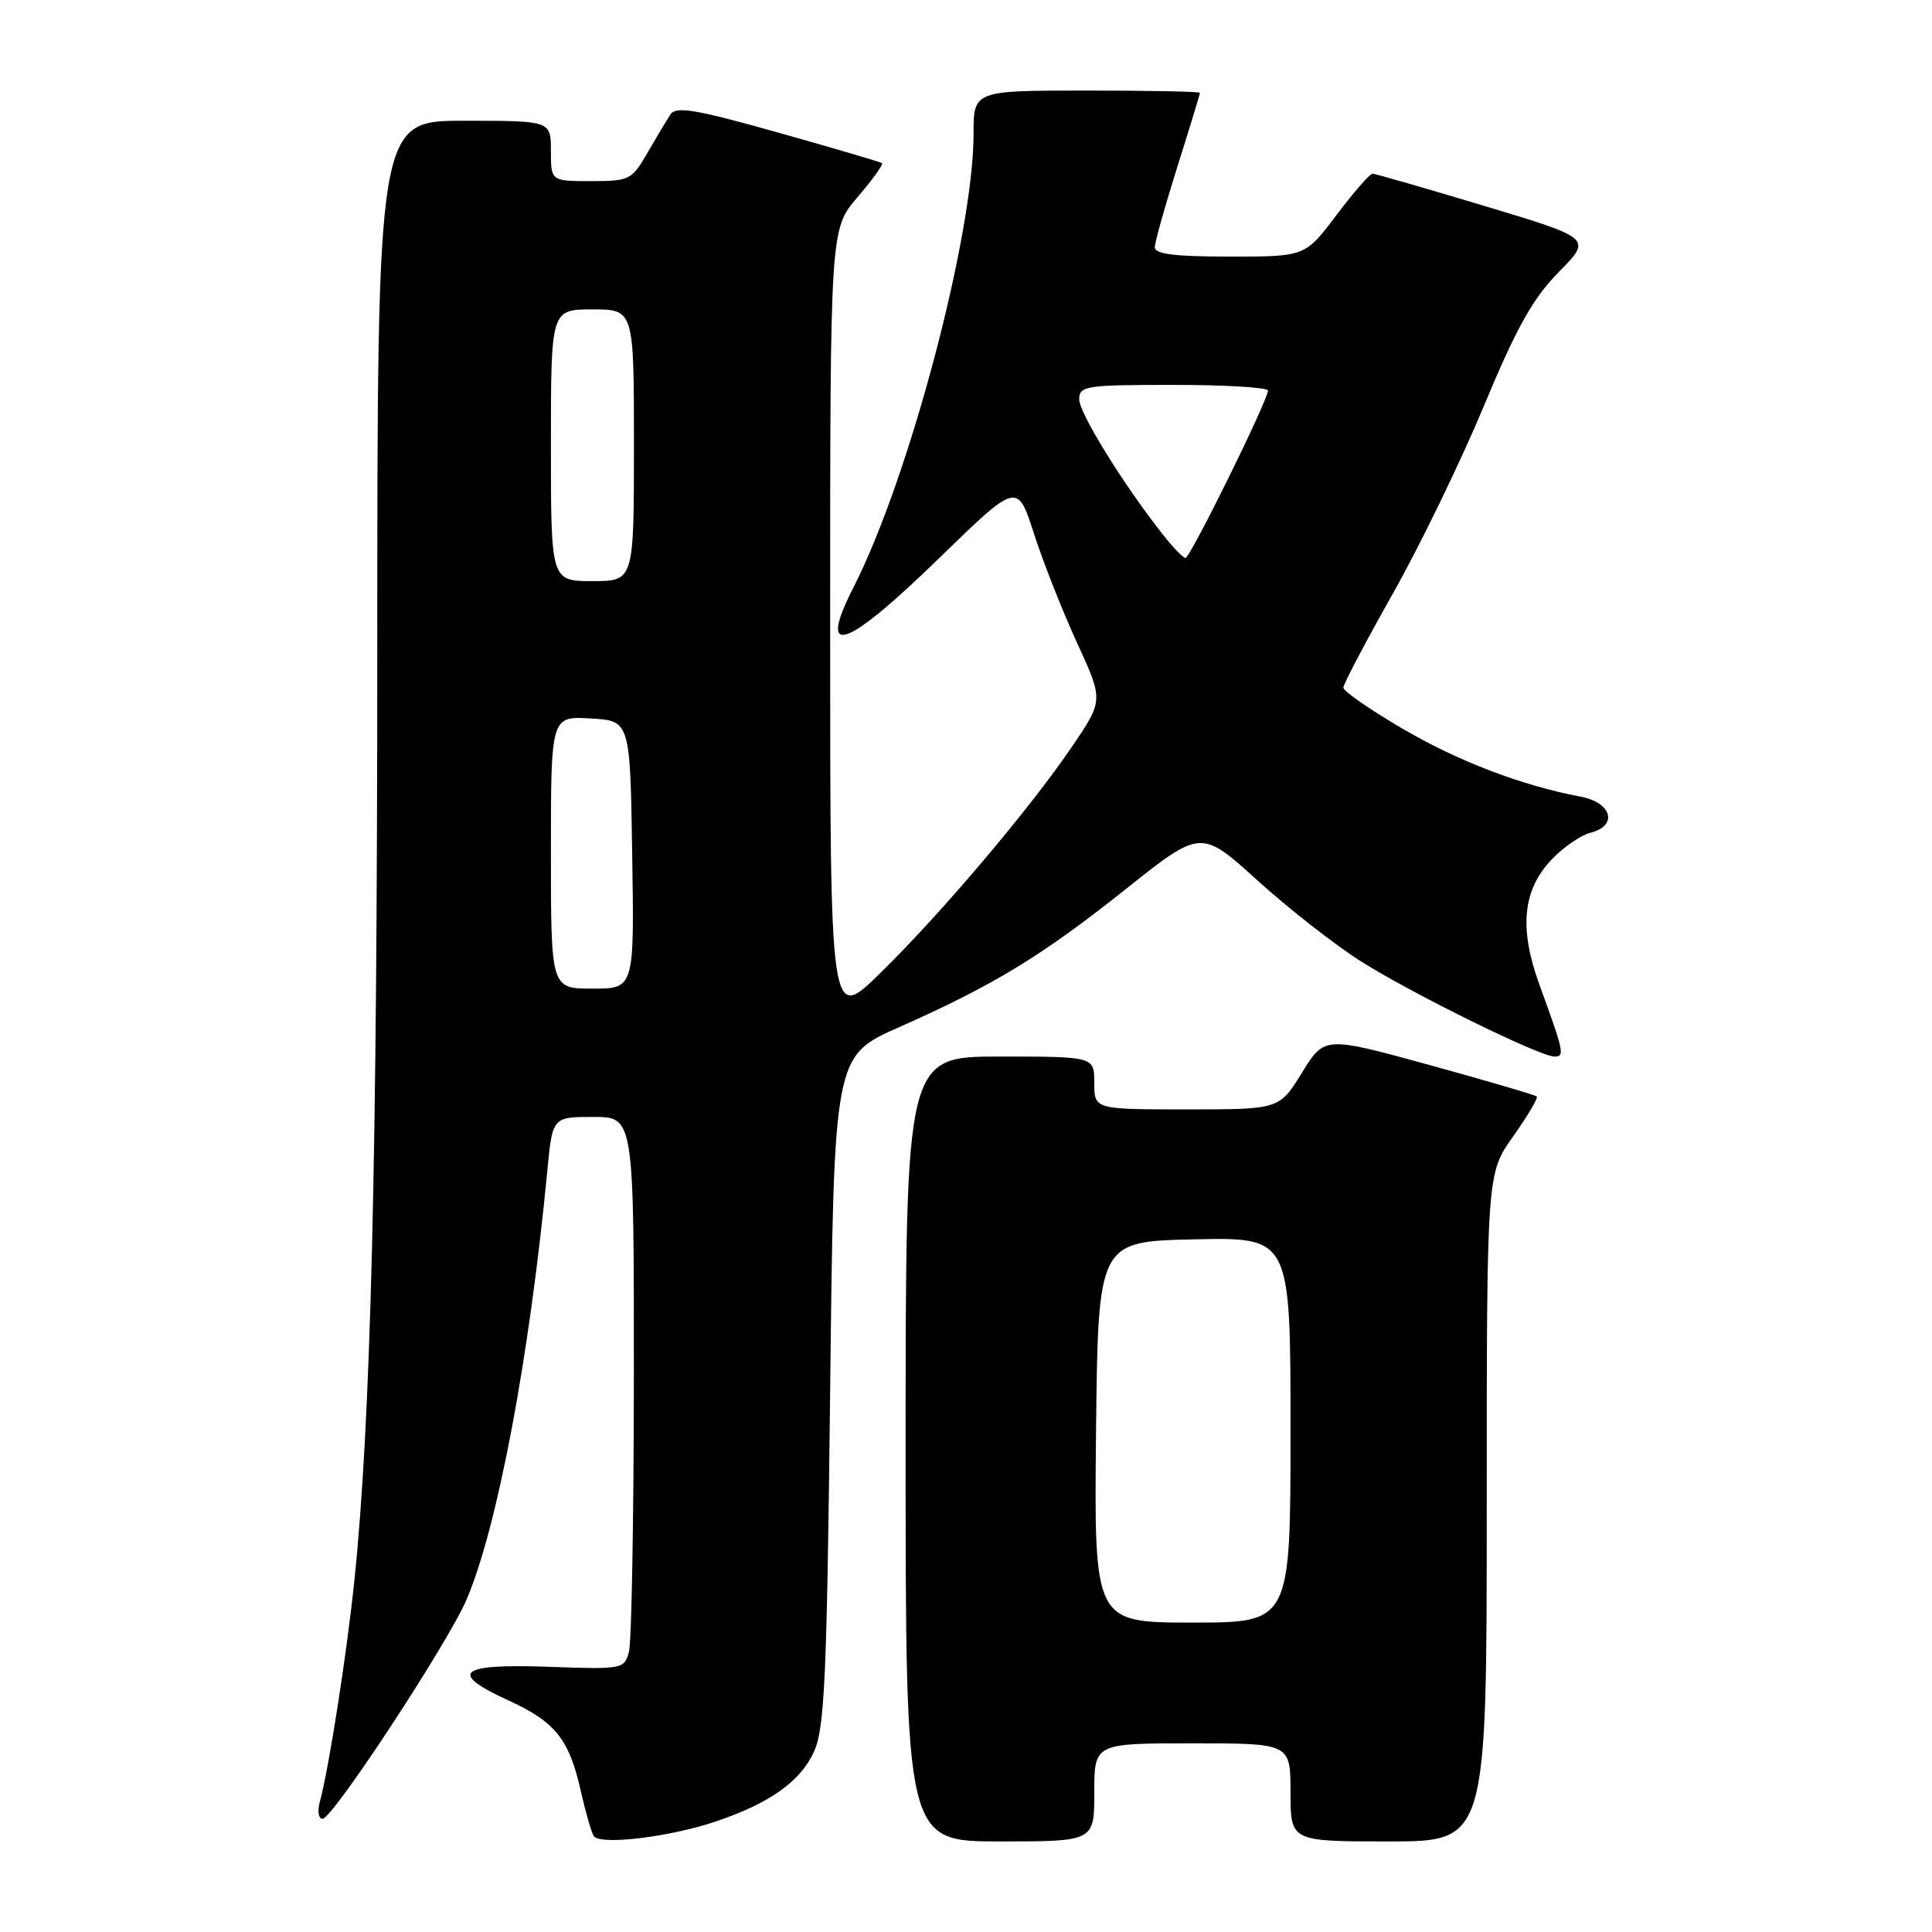 <?xml version="1.0" encoding="UTF-8" standalone="no"?>
<!DOCTYPE svg PUBLIC "-//W3C//DTD SVG 1.1//EN" "http://www.w3.org/Graphics/SVG/1.1/DTD/svg11.dtd" >
<svg xmlns="http://www.w3.org/2000/svg" xmlns:xlink="http://www.w3.org/1999/xlink" version="1.1" viewBox="0 0 256 256">
 <g >
 <path fill="currentColor"
d=" M 94.74 241.39 C 101.96 238.97 106.06 236.07 107.86 232.10 C 109.27 229.00 109.57 222.35 110.00 184.22 C 110.50 139.93 110.50 139.93 119.13 136.11 C 131.69 130.54 138.08 126.65 149.21 117.78 C 159.14 109.88 159.14 109.88 166.65 116.69 C 170.79 120.43 176.95 125.25 180.34 127.39 C 187.20 131.72 204.04 140.00 205.98 140.00 C 207.36 140.00 207.24 139.42 203.99 130.50 C 201.25 122.98 201.75 117.91 205.64 113.85 C 207.18 112.24 209.47 110.67 210.72 110.35 C 214.45 109.42 213.60 106.33 209.39 105.55 C 201.62 104.09 193.16 100.85 185.75 96.50 C 181.49 94.00 178.00 91.58 178.00 91.12 C 178.00 90.66 180.94 85.07 184.54 78.69 C 188.14 72.32 193.57 61.12 196.62 53.80 C 200.97 43.35 203.10 39.55 206.55 36.04 C 210.95 31.58 210.95 31.58 196.73 27.30 C 188.90 24.95 182.22 23.02 181.87 23.01 C 181.52 23.01 179.37 25.47 177.09 28.50 C 172.94 34.00 172.94 34.00 162.97 34.00 C 155.65 34.00 153.00 33.67 153.02 32.75 C 153.03 32.06 154.38 27.25 156.02 22.05 C 157.66 16.85 159.00 12.46 159.00 12.30 C 159.00 12.13 152.25 12.00 144.00 12.00 C 129.00 12.00 129.00 12.00 129.00 17.75 C 129.00 31.15 120.47 63.35 113.10 77.81 C 108.23 87.36 111.99 86.08 124.46 73.94 C 134.80 63.89 134.80 63.89 137.00 70.69 C 138.20 74.44 140.77 80.94 142.70 85.15 C 146.22 92.79 146.22 92.79 142.05 98.93 C 136.42 107.21 124.69 121.07 116.61 128.97 C 110.00 135.44 110.00 135.44 110.00 82.90 C 110.00 30.36 110.00 30.36 113.62 26.13 C 115.61 23.81 117.07 21.78 116.87 21.62 C 116.67 21.46 110.48 19.64 103.12 17.57 C 92.23 14.50 89.58 14.05 88.85 15.15 C 88.36 15.89 86.98 18.19 85.79 20.25 C 83.72 23.84 83.41 24.00 78.32 24.00 C 73.00 24.00 73.00 24.00 73.00 20.00 C 73.00 16.00 73.00 16.00 61.50 16.00 C 50.00 16.00 50.00 16.00 49.99 86.25 C 49.99 154.02 49.14 188.41 46.95 209.50 C 45.93 219.28 43.59 234.27 42.38 238.75 C 42.04 239.99 42.21 241.00 42.74 241.00 C 44.07 241.00 59.42 217.62 61.84 211.91 C 65.94 202.26 70.14 179.92 72.51 155.25 C 73.20 148.00 73.20 148.00 78.60 148.00 C 84.00 148.00 84.00 148.00 83.99 182.25 C 83.98 201.09 83.69 217.56 83.34 218.86 C 82.72 221.17 82.51 221.21 72.69 220.86 C 60.77 220.43 59.33 221.63 67.36 225.31 C 73.60 228.16 75.44 230.47 76.98 237.41 C 77.59 240.11 78.35 242.75 78.67 243.28 C 79.45 244.53 88.57 243.45 94.74 241.39 Z  M 145.00 237.50 C 145.00 231.00 145.00 231.00 158.00 231.00 C 171.00 231.00 171.00 231.00 171.00 237.50 C 171.00 244.00 171.00 244.00 184.00 244.00 C 197.00 244.00 197.00 244.00 197.00 199.75 C 197.00 155.49 197.00 155.49 200.50 150.58 C 202.42 147.87 203.83 145.49 203.63 145.29 C 203.42 145.09 197.01 143.21 189.38 141.11 C 175.50 137.30 175.50 137.30 172.51 142.15 C 169.52 147.00 169.52 147.00 157.26 147.00 C 145.00 147.00 145.00 147.00 145.00 143.50 C 145.00 140.00 145.00 140.00 132.50 140.00 C 120.00 140.00 120.00 140.00 120.00 192.00 C 120.00 244.00 120.00 244.00 132.50 244.00 C 145.00 244.00 145.00 244.00 145.00 237.50 Z  M 73.00 112.95 C 73.00 94.90 73.00 94.90 78.25 95.20 C 83.50 95.50 83.50 95.50 83.77 113.25 C 84.05 131.00 84.05 131.00 78.52 131.00 C 73.00 131.00 73.00 131.00 73.00 112.95 Z  M 73.00 59.00 C 73.00 41.00 73.00 41.00 78.50 41.00 C 84.00 41.00 84.00 41.00 84.00 59.00 C 84.00 77.00 84.00 77.00 78.50 77.00 C 73.00 77.00 73.00 77.00 73.00 59.00 Z  M 154.11 70.86 C 148.92 64.30 143.00 54.74 143.00 52.92 C 143.00 51.13 143.84 51.00 155.50 51.00 C 162.38 51.00 168.00 51.34 168.01 51.75 C 168.02 53.02 157.68 74.00 157.07 73.94 C 156.76 73.91 155.42 72.53 154.11 70.86 Z  M 145.23 189.75 C 145.50 164.50 145.50 164.50 158.25 164.22 C 171.00 163.94 171.00 163.94 171.00 189.47 C 171.00 215.00 171.00 215.00 157.98 215.00 C 144.97 215.00 144.97 215.00 145.23 189.75 Z "/>
</g>
</svg>